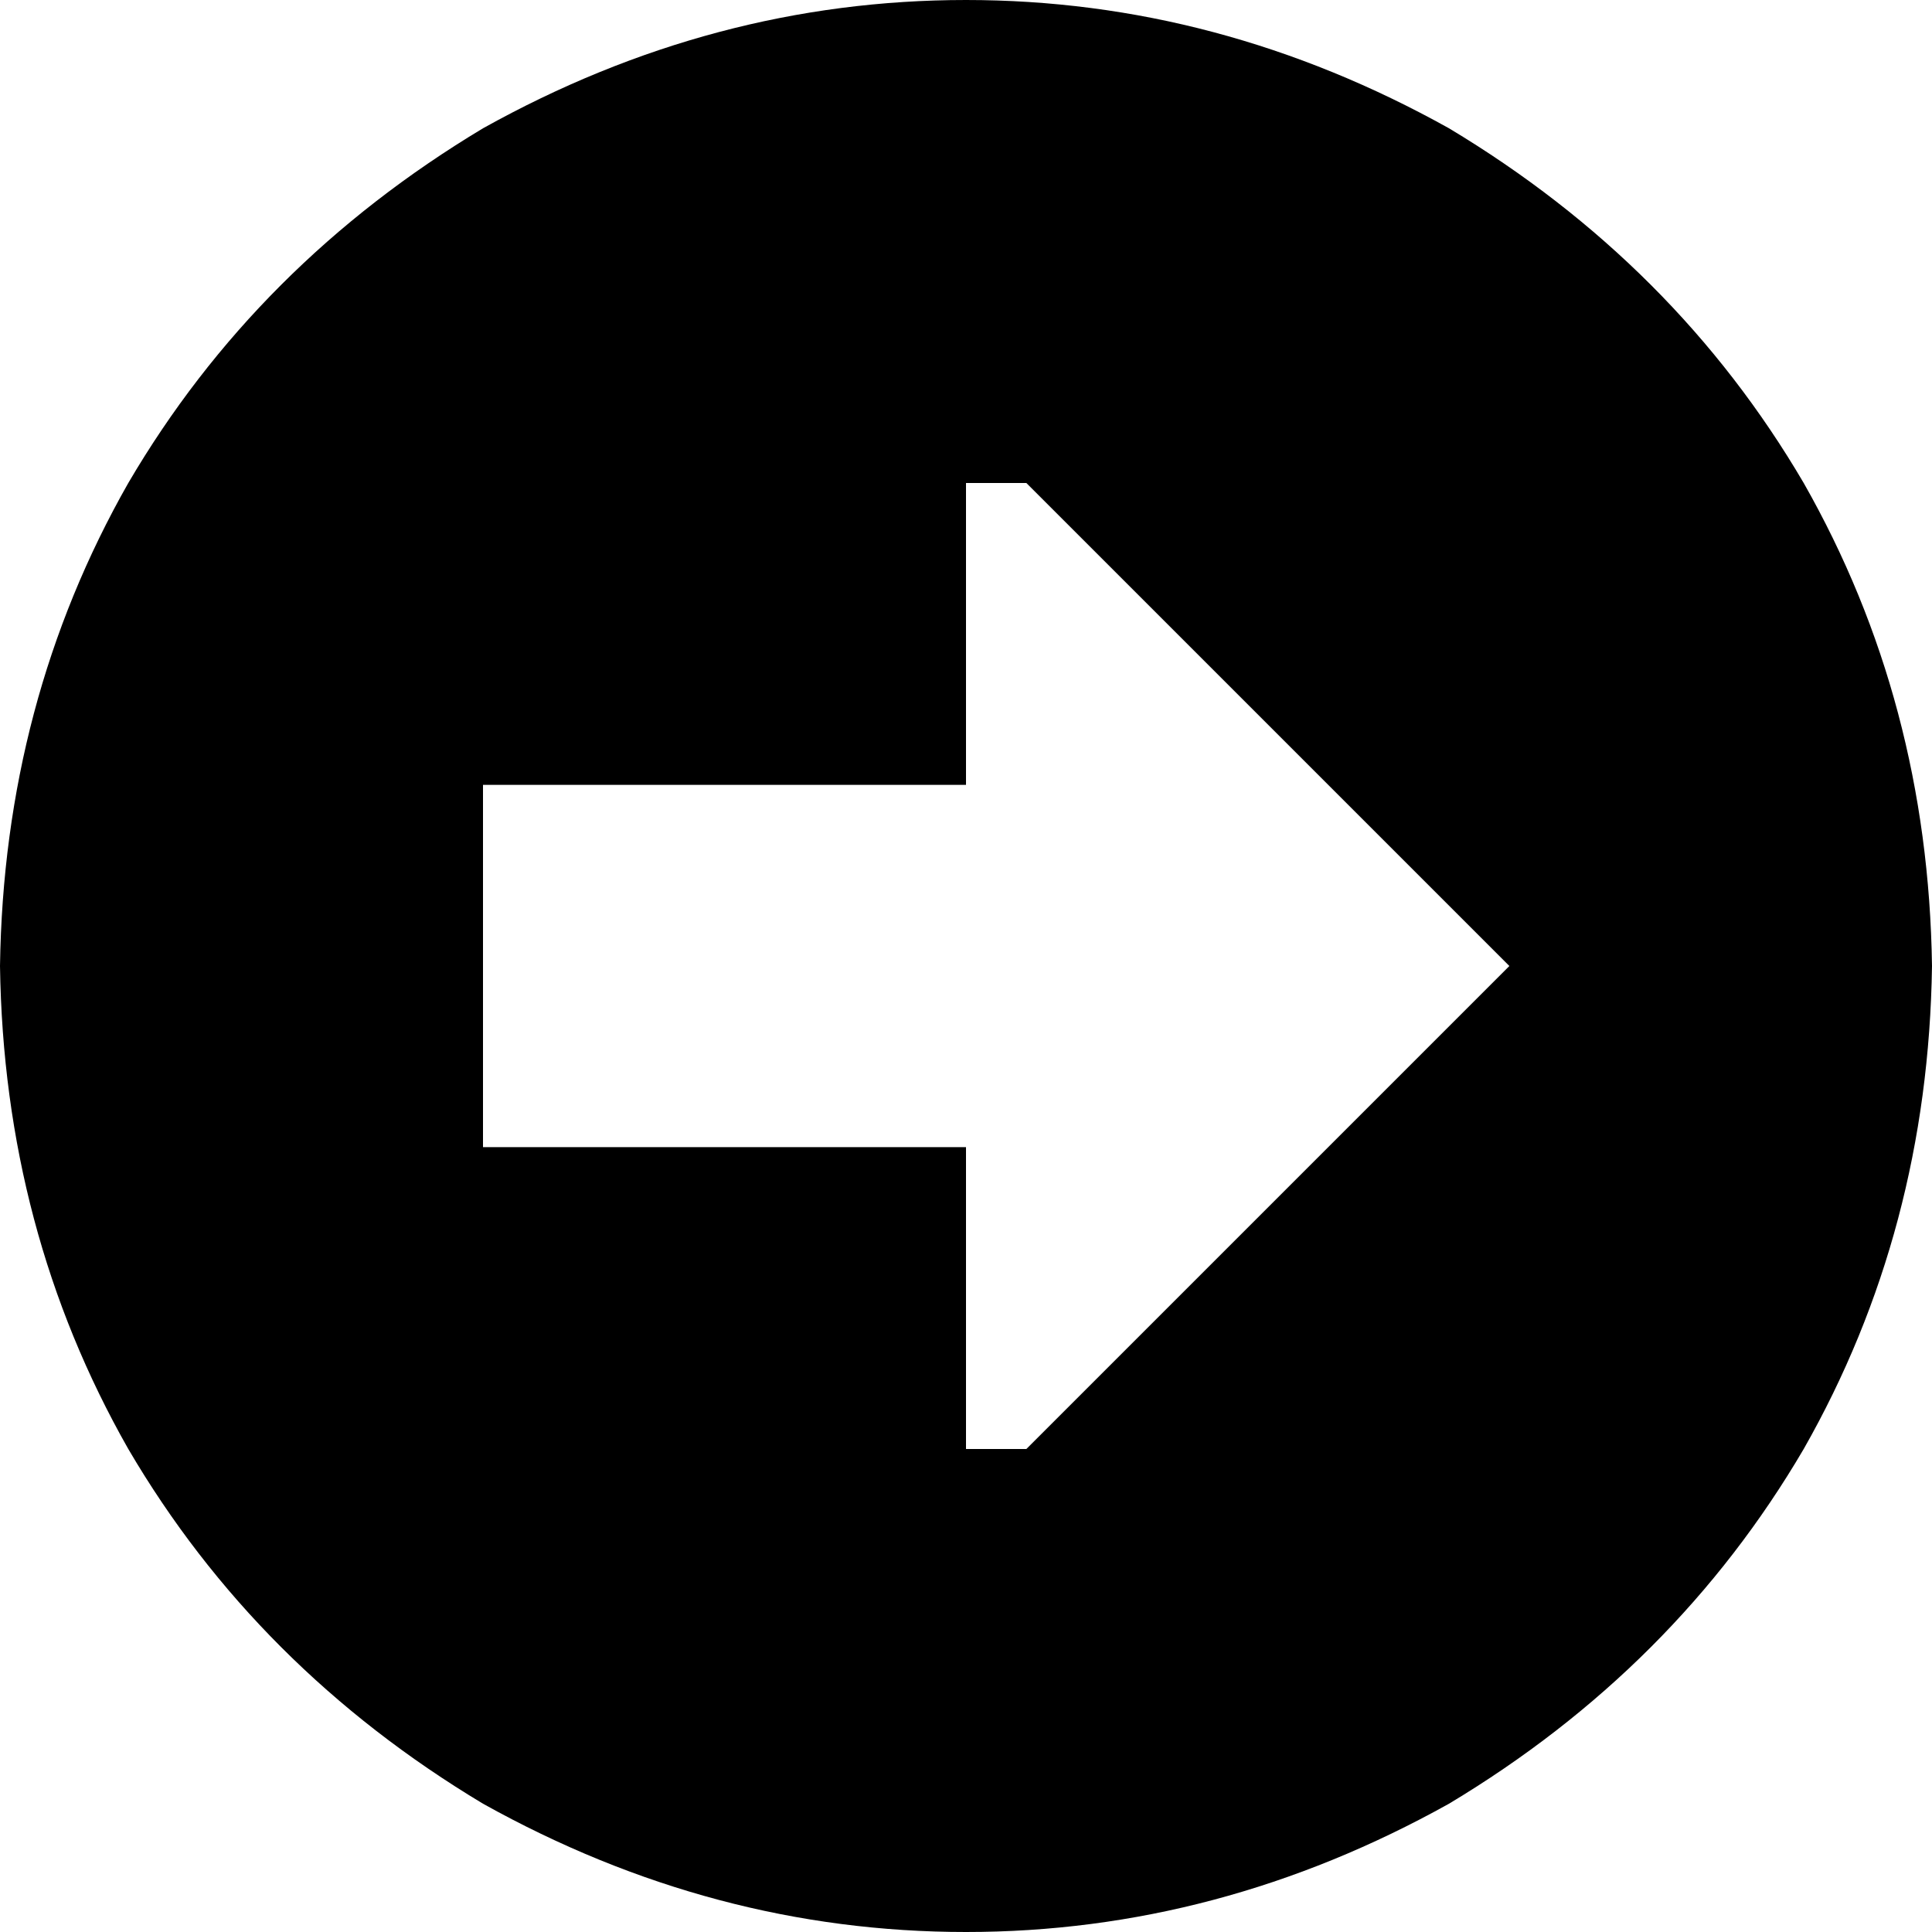 <svg xmlns="http://www.w3.org/2000/svg" viewBox="0 0 512 512">
  <path d="M 0 256 Q 1 326 34 384 L 34 384 L 34 384 Q 68 442 128 478 Q 189 512 256 512 Q 323 512 384 478 Q 444 442 478 384 Q 511 326 512 256 Q 511 186 478 128 Q 444 70 384 34 Q 323 0 256 0 Q 189 0 128 34 Q 68 70 34 128 Q 1 186 0 256 L 0 256 Z M 256 384 L 256 304 L 256 384 L 256 304 L 128 304 L 128 304 L 128 208 L 128 208 L 256 208 L 256 208 L 256 128 L 256 128 L 272 128 L 272 128 L 400 256 L 400 256 L 272 384 L 272 384 L 256 384 L 256 384 Z" />
</svg>